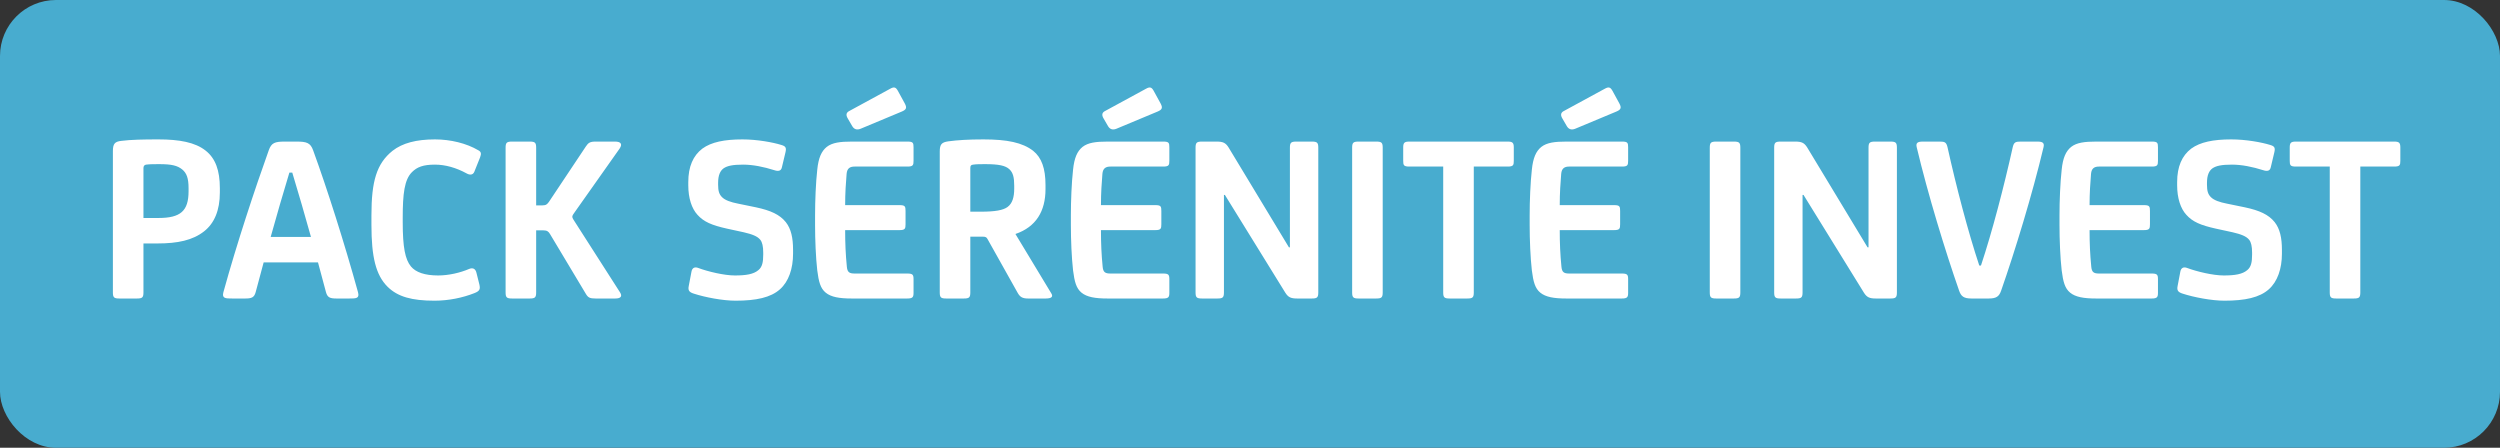 <svg width="134" height="24" viewBox="0 0 134 24" fill="none" xmlns="http://www.w3.org/2000/svg">
<rect x="0" y="0" width="134" height="24" fill="#333333" stroke="none"/>
<rect width="134" height="24" rx="3" fill="#48ACCF"/>
<path d="M8.534 8.798C9.21 8.798 9.509 8.876 9.769 9.084C10.004 9.279 10.107 9.552 10.107 10.085V10.254C10.107 11.307 9.678 11.684 8.495 11.684H7.689V9.006C7.689 8.902 7.741 8.837 7.832 8.824C8.027 8.798 8.3 8.798 8.534 8.798ZM7.689 13.049H8.443C9.522 13.049 10.329 12.88 10.94 12.399C11.486 11.97 11.784 11.281 11.784 10.319V10.085C11.784 9.136 11.55 8.486 11.018 8.07C10.459 7.628 9.613 7.472 8.495 7.472C7.702 7.472 7.013 7.485 6.506 7.55C6.155 7.589 6.051 7.706 6.051 8.096V15.675C6.051 15.948 6.116 16 6.402 16H7.338C7.624 16 7.689 15.948 7.689 15.675V13.049ZM15.666 9.253C16.004 10.358 16.342 11.541 16.667 12.698H14.509C14.834 11.541 15.172 10.358 15.51 9.253H15.666ZM14.132 14.063H17.044L17.473 15.662C17.551 15.948 17.694 16 18.032 16H18.721C19.085 16 19.28 16 19.189 15.662C18.461 13.023 17.525 10.085 16.784 8.057C16.641 7.654 16.433 7.589 15.9 7.589H15.263C14.73 7.589 14.548 7.654 14.405 8.057C13.677 10.085 12.702 13.023 11.974 15.662C11.883 16 12.091 16 12.455 16H13.144C13.482 16 13.625 15.948 13.703 15.662L14.132 14.063ZM23.315 7.472C22.314 7.472 21.573 7.667 21.04 8.083C20.182 8.772 19.909 9.721 19.909 11.541V12.061C19.909 13.764 20.143 14.739 20.767 15.363C21.313 15.909 22.08 16.117 23.289 16.117C24.043 16.117 24.797 15.961 25.421 15.714C25.733 15.597 25.746 15.48 25.694 15.246L25.538 14.622C25.486 14.401 25.343 14.336 25.148 14.414C24.667 14.622 24.043 14.765 23.484 14.765C22.769 14.765 22.288 14.596 22.028 14.284C21.716 13.907 21.586 13.257 21.586 11.905V11.671C21.586 10.384 21.677 9.63 22.08 9.227C22.353 8.954 22.678 8.824 23.315 8.824C23.874 8.824 24.459 8.993 25.005 9.292C25.161 9.383 25.343 9.396 25.421 9.214L25.733 8.434C25.811 8.226 25.785 8.135 25.642 8.057C25.005 7.68 24.147 7.472 23.315 7.472ZM28.738 12.347H29.128C29.323 12.347 29.401 12.412 29.479 12.542L31.403 15.753C31.52 15.948 31.611 16 31.923 16H32.976C33.275 16 33.366 15.883 33.236 15.675L30.805 11.879C30.753 11.801 30.675 11.684 30.675 11.619C30.675 11.541 30.753 11.45 30.805 11.372L33.21 7.966C33.379 7.719 33.275 7.589 32.963 7.589H31.923C31.624 7.589 31.533 7.654 31.403 7.849L29.427 10.813C29.336 10.943 29.271 11.008 29.076 11.008H28.738V7.914C28.738 7.641 28.673 7.589 28.387 7.589H27.451C27.165 7.589 27.1 7.641 27.1 7.914V15.675C27.1 15.948 27.165 16 27.451 16H28.387C28.673 16 28.738 15.948 28.738 15.675V12.347ZM39.427 16.117C40.532 16.117 41.312 15.948 41.806 15.506C42.274 15.09 42.508 14.401 42.508 13.595V13.4C42.508 12.75 42.404 12.269 42.118 11.905C41.793 11.502 41.312 11.281 40.519 11.112L39.57 10.917C39.167 10.839 38.868 10.735 38.699 10.566C38.543 10.41 38.491 10.228 38.491 9.903V9.799C38.491 9.383 38.608 9.149 38.79 9.019C38.985 8.889 39.271 8.824 39.83 8.824C40.35 8.824 40.935 8.941 41.507 9.123C41.741 9.201 41.871 9.149 41.91 8.967L42.105 8.148C42.157 7.914 42.105 7.836 41.884 7.771C41.429 7.628 40.584 7.472 39.791 7.472C38.829 7.472 38.127 7.615 37.646 7.966C37.152 8.343 36.892 8.928 36.892 9.76V9.929C36.892 10.618 37.074 11.177 37.386 11.515C37.724 11.892 38.153 12.074 38.972 12.256L39.869 12.451C40.311 12.555 40.597 12.659 40.753 12.854C40.857 12.984 40.909 13.205 40.909 13.543V13.647C40.909 14.05 40.857 14.31 40.649 14.479C40.389 14.7 39.986 14.765 39.388 14.765C38.816 14.765 37.945 14.557 37.425 14.362C37.256 14.297 37.1 14.336 37.061 14.57L36.918 15.324C36.866 15.571 36.944 15.662 37.191 15.74C37.789 15.935 38.738 16.117 39.427 16.117ZM48.212 12.334C48.511 12.334 48.537 12.256 48.537 12.022V11.307C48.537 11.06 48.511 10.995 48.212 10.995H45.3C45.3 10.358 45.339 9.773 45.378 9.318C45.404 9.019 45.56 8.928 45.807 8.928H48.641C48.94 8.928 48.966 8.85 48.966 8.616V7.901C48.966 7.654 48.94 7.589 48.641 7.589H45.651C45.04 7.589 44.611 7.641 44.312 7.875C44.026 8.109 43.87 8.46 43.805 9.097C43.727 9.786 43.688 10.774 43.688 11.528V12.061C43.688 12.854 43.727 13.803 43.805 14.492C43.883 15.103 43.974 15.454 44.26 15.688C44.546 15.922 44.988 16 45.651 16H48.628C48.927 16 48.966 15.922 48.966 15.688V14.973C48.966 14.726 48.927 14.661 48.628 14.661H45.807C45.534 14.661 45.417 14.596 45.391 14.297C45.326 13.634 45.3 13.036 45.3 12.334H48.212ZM45.495 5.964C45.365 6.042 45.326 6.159 45.443 6.354L45.677 6.757C45.768 6.913 45.911 6.991 46.132 6.9L48.342 5.977C48.589 5.873 48.615 5.769 48.498 5.548L48.121 4.859C48.017 4.677 47.926 4.638 47.718 4.755L45.495 5.964ZM52.815 8.798C53.53 8.798 53.894 8.876 54.102 9.071C54.297 9.253 54.362 9.5 54.362 9.955V10.111C54.362 10.553 54.271 10.904 53.998 11.099C53.764 11.268 53.335 11.346 52.581 11.346H52.009V9.006C52.009 8.876 52.048 8.837 52.165 8.824C52.334 8.798 52.555 8.798 52.815 8.798ZM52.009 12.685H52.672C52.815 12.685 52.88 12.711 52.932 12.815L54.557 15.714C54.674 15.909 54.791 16 55.103 16H56.052C56.377 16 56.455 15.896 56.351 15.727L54.427 12.542C55.532 12.165 56.039 11.32 56.039 10.137V9.916C56.039 9.032 55.831 8.447 55.376 8.083C54.804 7.641 53.985 7.472 52.711 7.472C51.892 7.472 51.307 7.511 50.826 7.576C50.475 7.628 50.371 7.732 50.371 8.122V15.675C50.371 15.948 50.436 16 50.722 16H51.658C51.944 16 52.009 15.948 52.009 15.675V12.685ZM61.923 12.334C62.222 12.334 62.248 12.256 62.248 12.022V11.307C62.248 11.06 62.222 10.995 61.923 10.995H59.011C59.011 10.358 59.05 9.773 59.089 9.318C59.115 9.019 59.271 8.928 59.518 8.928H62.352C62.651 8.928 62.677 8.85 62.677 8.616V7.901C62.677 7.654 62.651 7.589 62.352 7.589H59.362C58.751 7.589 58.322 7.641 58.023 7.875C57.737 8.109 57.581 8.46 57.516 9.097C57.438 9.786 57.399 10.774 57.399 11.528V12.061C57.399 12.854 57.438 13.803 57.516 14.492C57.594 15.103 57.685 15.454 57.971 15.688C58.257 15.922 58.699 16 59.362 16H62.339C62.638 16 62.677 15.922 62.677 15.688V14.973C62.677 14.726 62.638 14.661 62.339 14.661H59.518C59.245 14.661 59.128 14.596 59.102 14.297C59.037 13.634 59.011 13.036 59.011 12.334H61.923ZM59.206 5.964C59.076 6.042 59.037 6.159 59.154 6.354L59.388 6.757C59.479 6.913 59.622 6.991 59.843 6.9L62.053 5.977C62.3 5.873 62.326 5.769 62.209 5.548L61.832 4.859C61.728 4.677 61.637 4.638 61.429 4.755L59.206 5.964ZM64.082 15.675C64.082 15.948 64.147 16 64.433 16H65.252C65.538 16 65.603 15.948 65.603 15.675V10.449H65.655L68.892 15.688C69.048 15.935 69.191 16 69.529 16H70.309C70.595 16 70.66 15.948 70.66 15.675V7.914C70.66 7.641 70.595 7.589 70.309 7.589H69.49C69.204 7.589 69.139 7.641 69.139 7.914V13.257H69.087L65.85 7.901C65.694 7.654 65.551 7.589 65.213 7.589H64.433C64.147 7.589 64.082 7.641 64.082 7.914V15.675ZM74.113 7.914C74.113 7.641 74.048 7.589 73.762 7.589H72.826C72.54 7.589 72.475 7.641 72.475 7.914V15.675C72.475 15.948 72.54 16 72.826 16H73.762C74.048 16 74.113 15.948 74.113 15.675V7.914ZM78.995 8.928H80.814C81.114 8.928 81.139 8.85 81.139 8.616V7.901C81.139 7.654 81.075 7.589 80.814 7.589H75.537C75.276 7.589 75.212 7.654 75.212 7.901V8.616C75.212 8.85 75.237 8.928 75.537 8.928H77.356V15.675C77.356 15.948 77.421 16 77.707 16H78.644C78.93 16 78.995 15.948 78.995 15.675V8.928ZM86.514 12.334C86.813 12.334 86.839 12.256 86.839 12.022V11.307C86.839 11.06 86.813 10.995 86.514 10.995H83.602C83.602 10.358 83.641 9.773 83.68 9.318C83.706 9.019 83.862 8.928 84.109 8.928H86.943C87.242 8.928 87.268 8.85 87.268 8.616V7.901C87.268 7.654 87.242 7.589 86.943 7.589H83.953C83.342 7.589 82.913 7.641 82.614 7.875C82.328 8.109 82.172 8.46 82.107 9.097C82.029 9.786 81.99 10.774 81.99 11.528V12.061C81.99 12.854 82.029 13.803 82.107 14.492C82.185 15.103 82.276 15.454 82.562 15.688C82.848 15.922 83.29 16 83.953 16H86.93C87.229 16 87.268 15.922 87.268 15.688V14.973C87.268 14.726 87.229 14.661 86.93 14.661H84.109C83.836 14.661 83.719 14.596 83.693 14.297C83.628 13.634 83.602 13.036 83.602 12.334H86.514ZM83.797 5.964C83.667 6.042 83.628 6.159 83.745 6.354L83.979 6.757C84.07 6.913 84.213 6.991 84.434 6.9L86.644 5.977C86.891 5.873 86.917 5.769 86.8 5.548L86.423 4.859C86.319 4.677 86.228 4.638 86.02 4.755L83.797 5.964ZM93.282 7.914C93.282 7.641 93.218 7.589 92.931 7.589H91.996C91.71 7.589 91.644 7.641 91.644 7.914V15.675C91.644 15.948 91.71 16 91.996 16H92.931C93.218 16 93.282 15.948 93.282 15.675V7.914ZM95.096 15.675C95.096 15.948 95.161 16 95.447 16H96.266C96.552 16 96.617 15.948 96.617 15.675V10.449H96.669L99.906 15.688C100.062 15.935 100.205 16 100.543 16H101.323C101.609 16 101.674 15.948 101.674 15.675V7.914C101.674 7.641 101.609 7.589 101.323 7.589H100.504C100.218 7.589 100.153 7.641 100.153 7.914V13.257H100.101L96.864 7.901C96.708 7.654 96.565 7.589 96.227 7.589H95.447C95.161 7.589 95.096 7.641 95.096 7.914V15.675ZM106.596 16C107.012 16 107.155 15.883 107.259 15.584C108 13.465 108.936 10.41 109.534 7.888C109.586 7.667 109.495 7.589 109.209 7.589H108.312C108.039 7.589 107.948 7.615 107.883 7.888C107.415 9.994 106.778 12.438 106.18 14.232H106.089C105.491 12.438 104.854 9.994 104.386 7.888C104.321 7.615 104.23 7.589 103.957 7.589H103.06C102.774 7.589 102.683 7.667 102.735 7.888C103.333 10.41 104.269 13.465 105.01 15.584C105.114 15.883 105.257 16 105.673 16H106.596ZM114.913 12.334C115.212 12.334 115.238 12.256 115.238 12.022V11.307C115.238 11.06 115.212 10.995 114.913 10.995H112.001C112.001 10.358 112.04 9.773 112.079 9.318C112.105 9.019 112.261 8.928 112.508 8.928H115.342C115.641 8.928 115.667 8.85 115.667 8.616V7.901C115.667 7.654 115.641 7.589 115.342 7.589H112.352C111.741 7.589 111.312 7.641 111.013 7.875C110.727 8.109 110.571 8.46 110.506 9.097C110.428 9.786 110.389 10.774 110.389 11.528V12.061C110.389 12.854 110.428 13.803 110.506 14.492C110.584 15.103 110.675 15.454 110.961 15.688C111.247 15.922 111.689 16 112.352 16H115.329C115.628 16 115.667 15.922 115.667 15.688V14.973C115.667 14.726 115.628 14.661 115.329 14.661H112.508C112.235 14.661 112.118 14.596 112.092 14.297C112.027 13.634 112.001 13.036 112.001 12.334H114.913ZM119.23 16.117C120.335 16.117 121.115 15.948 121.609 15.506C122.077 15.09 122.311 14.401 122.311 13.595V13.4C122.311 12.75 122.207 12.269 121.921 11.905C121.596 11.502 121.115 11.281 120.322 11.112L119.373 10.917C118.97 10.839 118.671 10.735 118.502 10.566C118.346 10.41 118.294 10.228 118.294 9.903V9.799C118.294 9.383 118.411 9.149 118.593 9.019C118.788 8.889 119.074 8.824 119.633 8.824C120.153 8.824 120.738 8.941 121.31 9.123C121.544 9.201 121.674 9.149 121.713 8.967L121.908 8.148C121.96 7.914 121.908 7.836 121.687 7.771C121.232 7.628 120.387 7.472 119.594 7.472C118.632 7.472 117.93 7.615 117.449 7.966C116.955 8.343 116.695 8.928 116.695 9.76V9.929C116.695 10.618 116.877 11.177 117.189 11.515C117.527 11.892 117.956 12.074 118.775 12.256L119.672 12.451C120.114 12.555 120.4 12.659 120.556 12.854C120.66 12.984 120.712 13.205 120.712 13.543V13.647C120.712 14.05 120.66 14.31 120.452 14.479C120.192 14.7 119.789 14.765 119.191 14.765C118.619 14.765 117.748 14.557 117.228 14.362C117.059 14.297 116.903 14.336 116.864 14.57L116.721 15.324C116.669 15.571 116.747 15.662 116.994 15.74C117.592 15.935 118.541 16.117 119.23 16.117ZM126.513 8.928H128.333C128.632 8.928 128.658 8.85 128.658 8.616V7.901C128.658 7.654 128.593 7.589 128.333 7.589H123.055C122.795 7.589 122.73 7.654 122.73 7.901V8.616C122.73 8.85 122.756 8.928 123.055 8.928H124.875V15.675C124.875 15.948 124.94 16 125.226 16H126.162C126.448 16 126.513 15.948 126.513 15.675V8.928Z" fill="white"/>
</svg>

